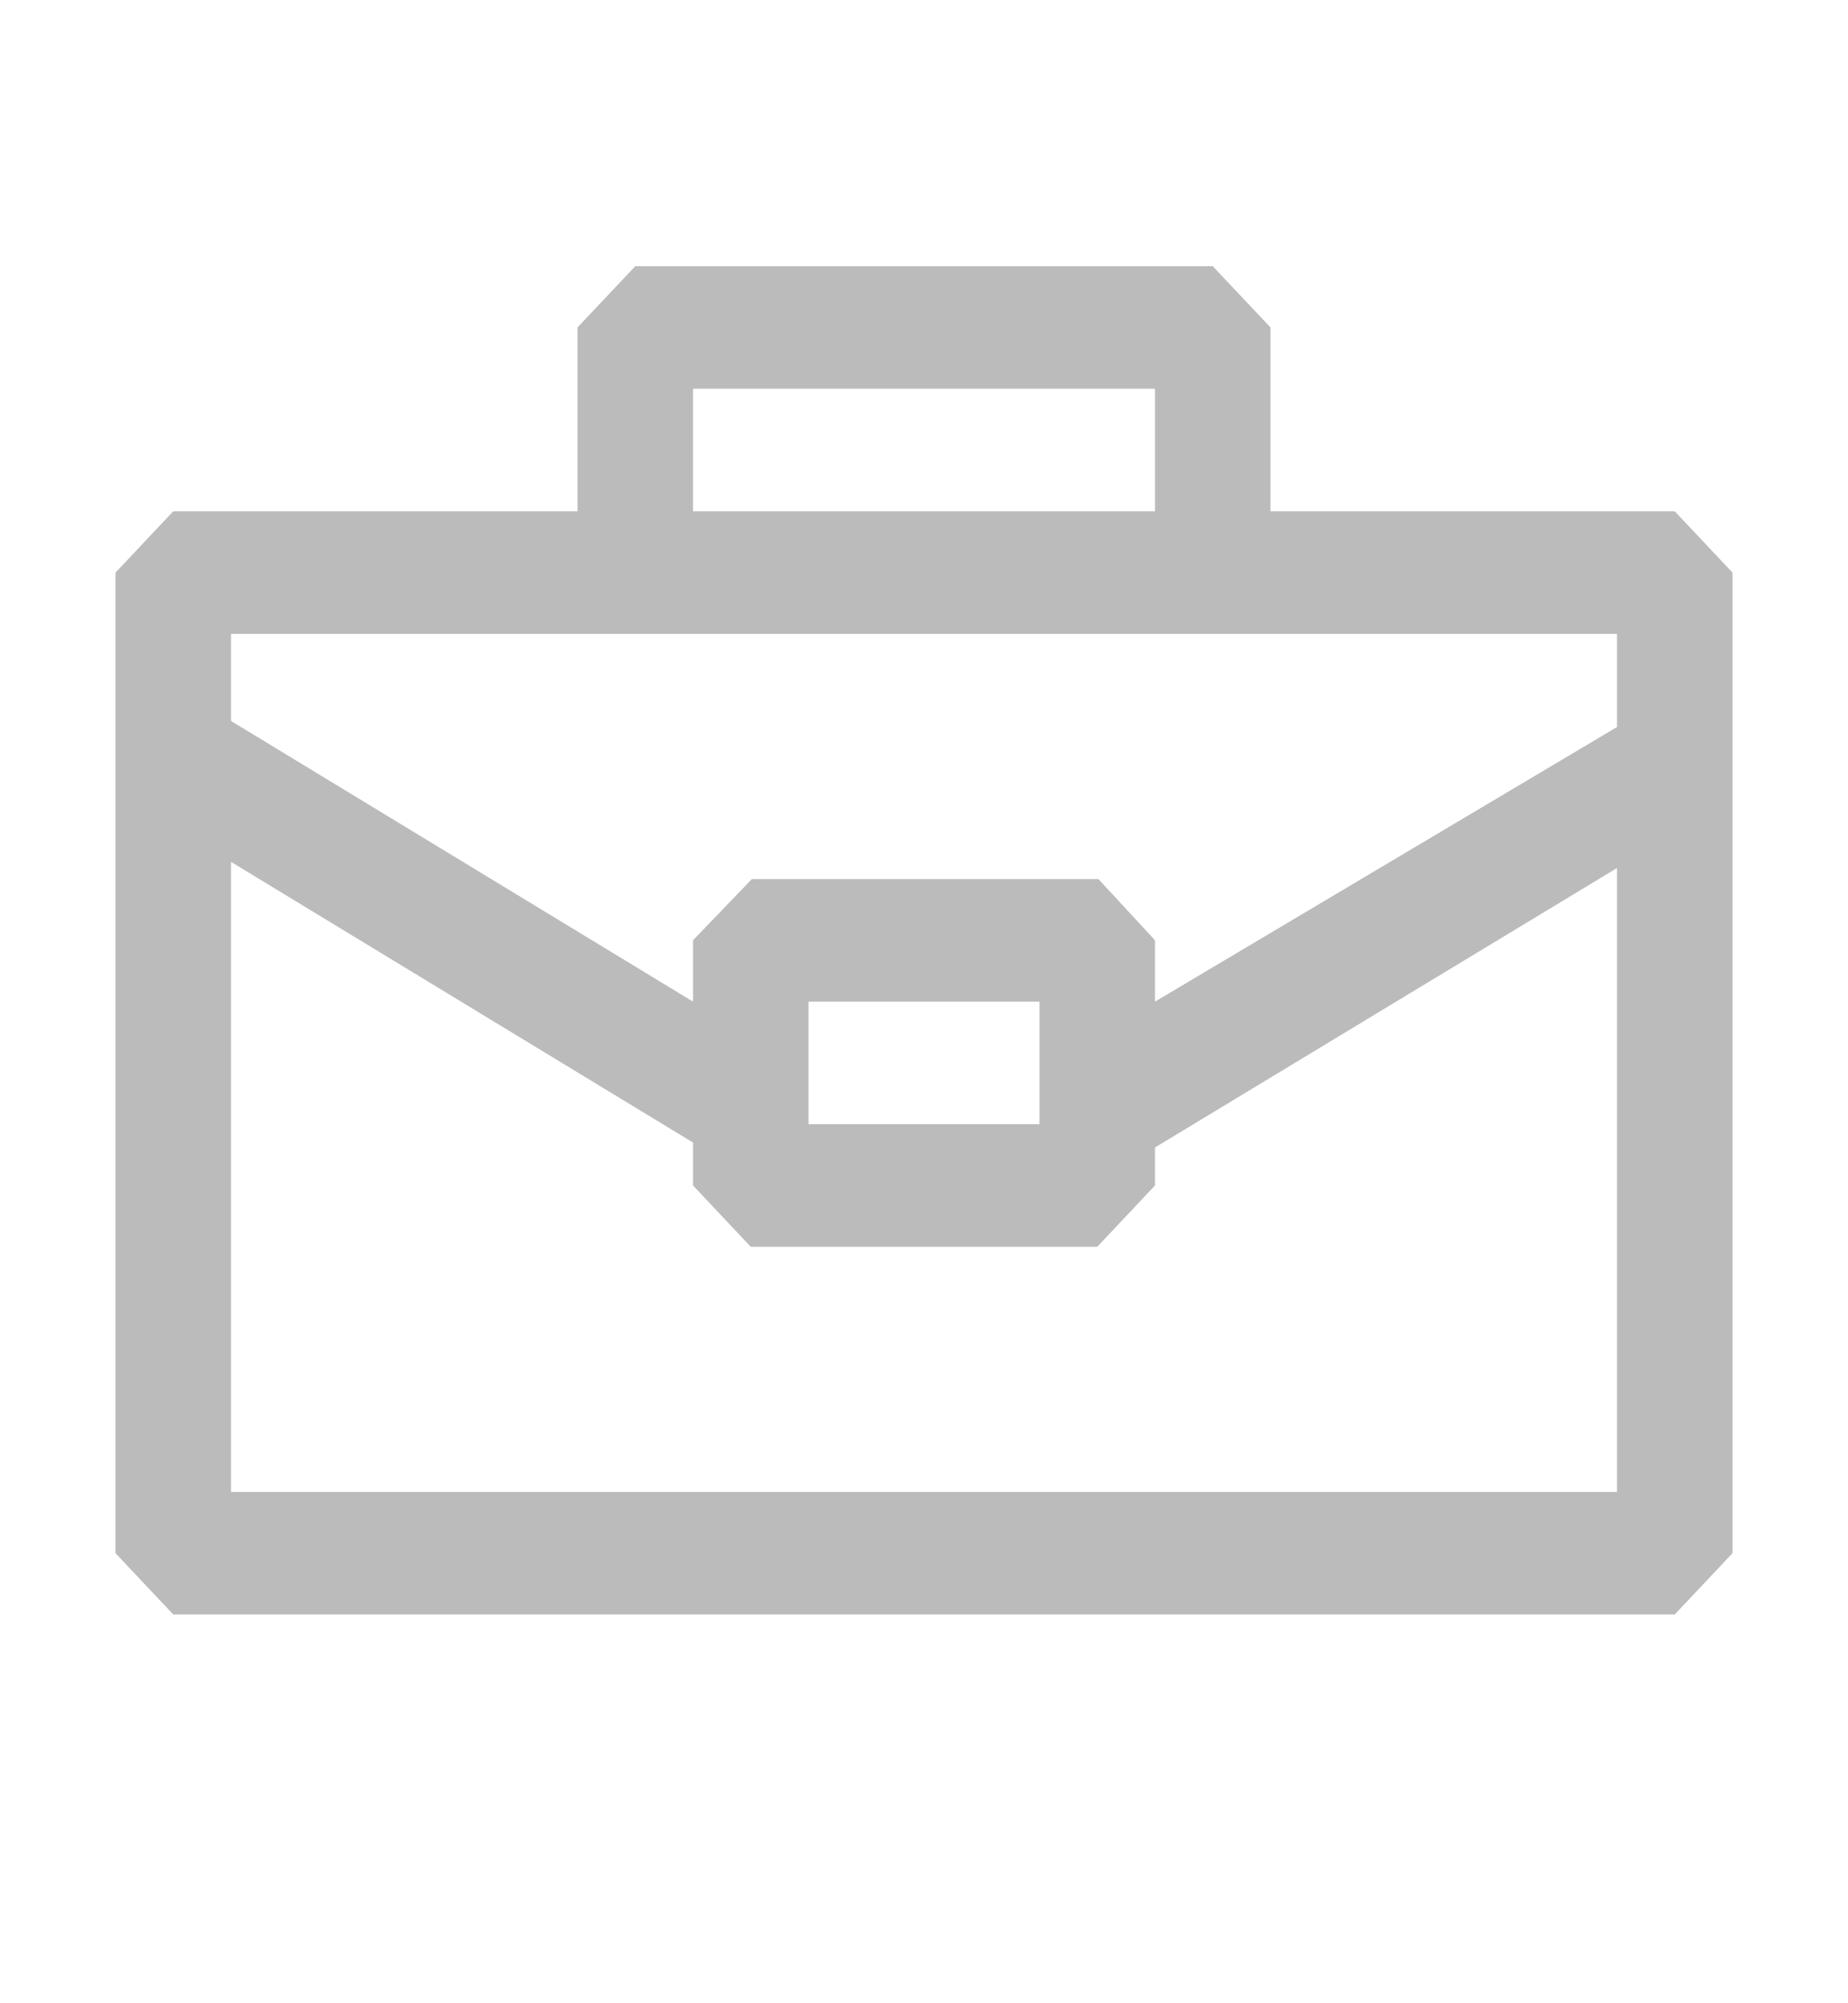 <svg width="24" height="26" viewBox="0 0 24 26" fill="none" xmlns="http://www.w3.org/2000/svg">
<path d="M21.75 6.636H16.5V4.25L15.75 3.455H8.25L7.5 4.25V6.636H2.25L1.5 7.432V20.159L2.25 20.954H21.75L22.5 20.159V7.432L21.75 6.636ZM9 5.045H15V6.636H9V5.045ZM21 8.227V9.436L15 13V12.204L14.265 11.409H9.765L9 12.204V13L3 9.357V8.227H21ZM13.5 13V14.591H10.5V13H13.5ZM3 19.364V11.186L9 14.829V15.386L9.75 16.182H14.25L15 15.386V14.893L21 11.266V19.364H3Z" fill="#BBBBBB"/>
</svg>
